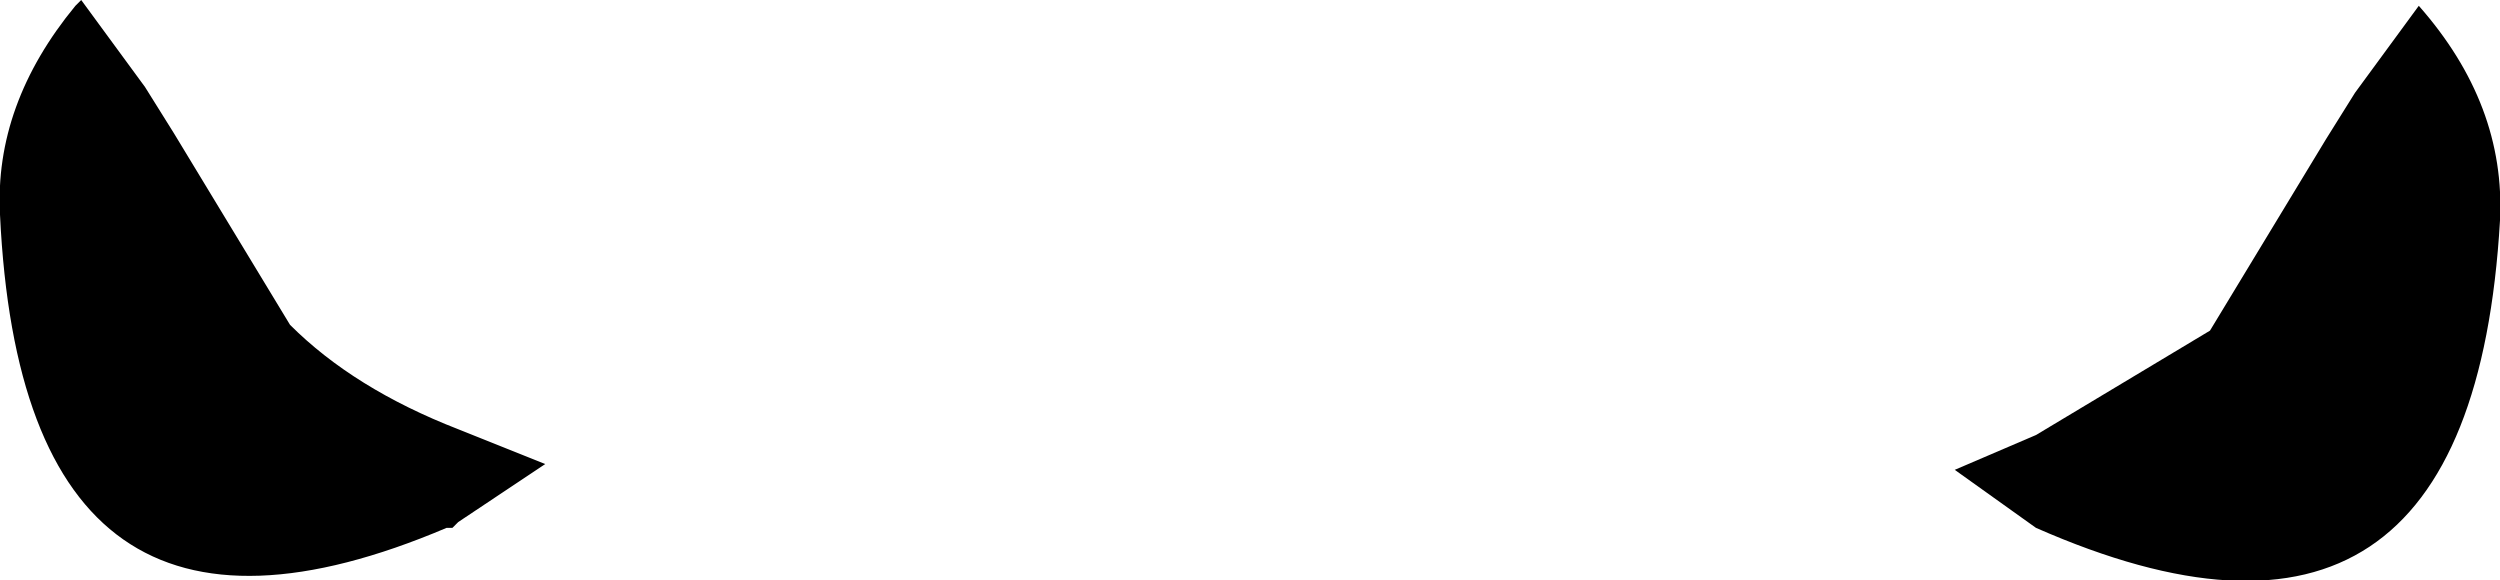 <?xml version="1.0" encoding="UTF-8" standalone="no"?>
<svg xmlns:xlink="http://www.w3.org/1999/xlink" height="5.0px" width="21.55px" xmlns="http://www.w3.org/2000/svg">
  <g transform="matrix(1.0, 0.0, 0.0, 1.0, -389.25, -185.5)">
    <path d="M389.95 185.5 L390.5 186.25 390.75 186.65 391.75 188.3 Q392.3 188.85 393.2 189.2 L393.95 189.5 393.2 190.0 393.15 190.05 393.1 190.05 Q389.45 191.6 389.25 187.35 389.2 186.4 389.9 185.55 L389.95 185.5 M406.8 190.05 L406.1 189.55 406.8 189.25 408.3 188.35 409.3 186.7 409.55 186.3 410.1 185.55 Q410.85 186.4 410.8 187.4 410.55 191.7 406.8 190.05" fill="#000000" fill-rule="evenodd" stroke="none"/>
  </g>
</svg>
